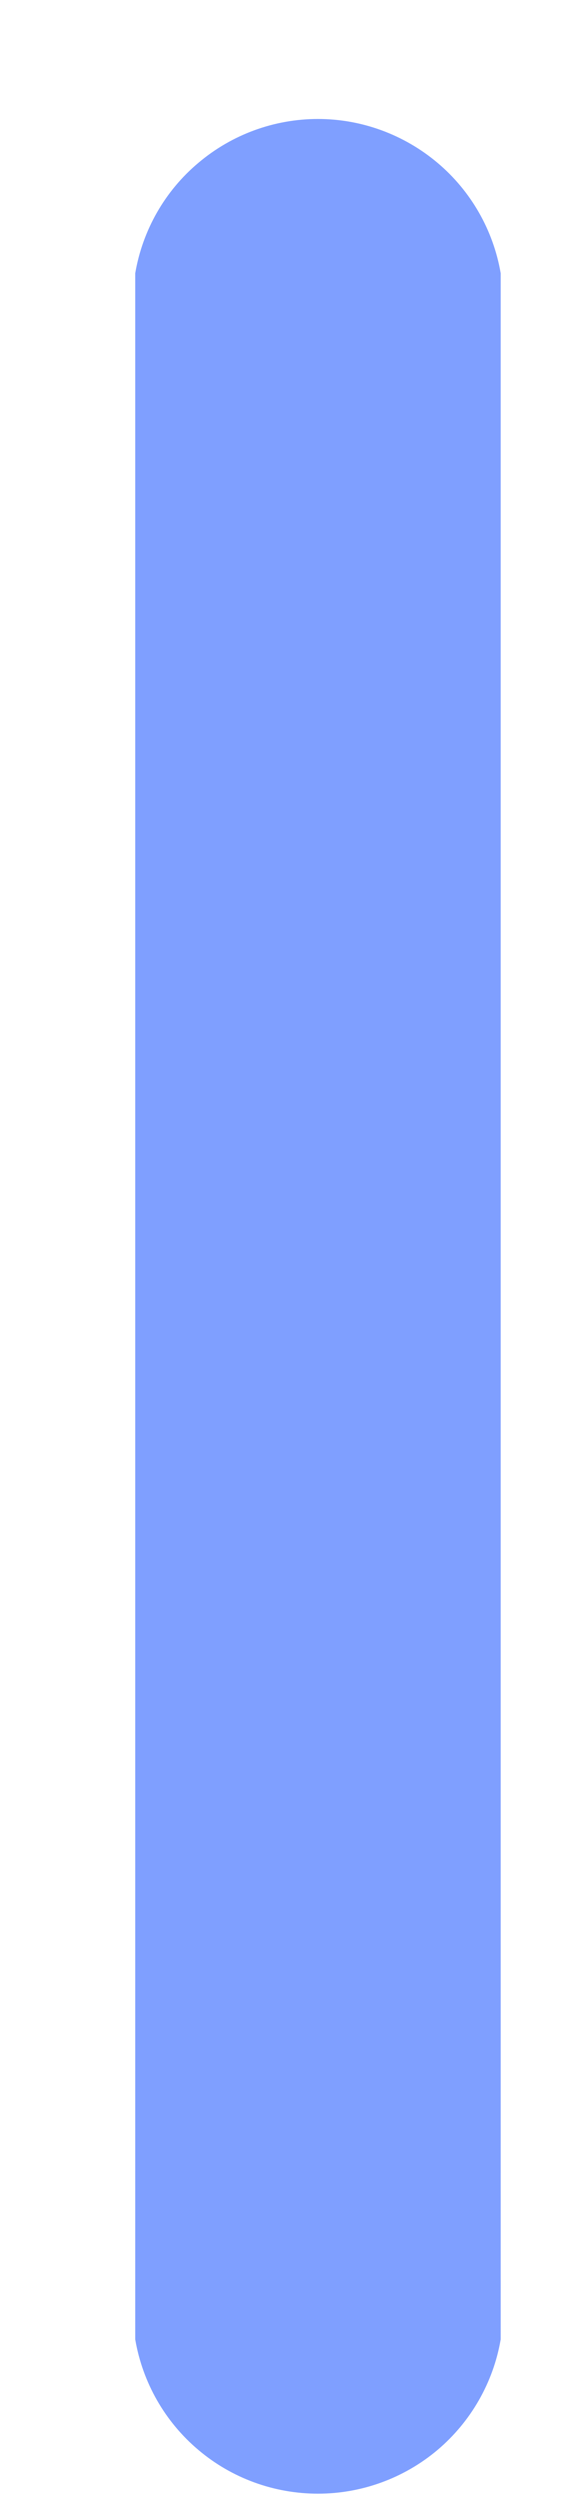 <?xml version="1.0" encoding="UTF-8" standalone="no"?><svg width='4' height='17' viewBox='0 0 4 17' fill='none' xmlns='http://www.w3.org/2000/svg'>
<path d='M3.406 15.908V1.858C3.356 1.565 3.203 1.298 2.976 1.107C2.748 0.915 2.46 0.809 2.163 0.809C1.865 0.809 1.577 0.915 1.35 1.107C1.122 1.298 0.97 1.565 0.92 1.858V15.908C0.97 16.201 1.122 16.468 1.35 16.66C1.577 16.852 1.865 16.957 2.163 16.957C2.46 16.957 2.748 16.852 2.976 16.66C3.203 16.468 3.356 16.201 3.406 15.908Z' fill='#0041FF' fill-opacity='0.5'/>
</svg>
